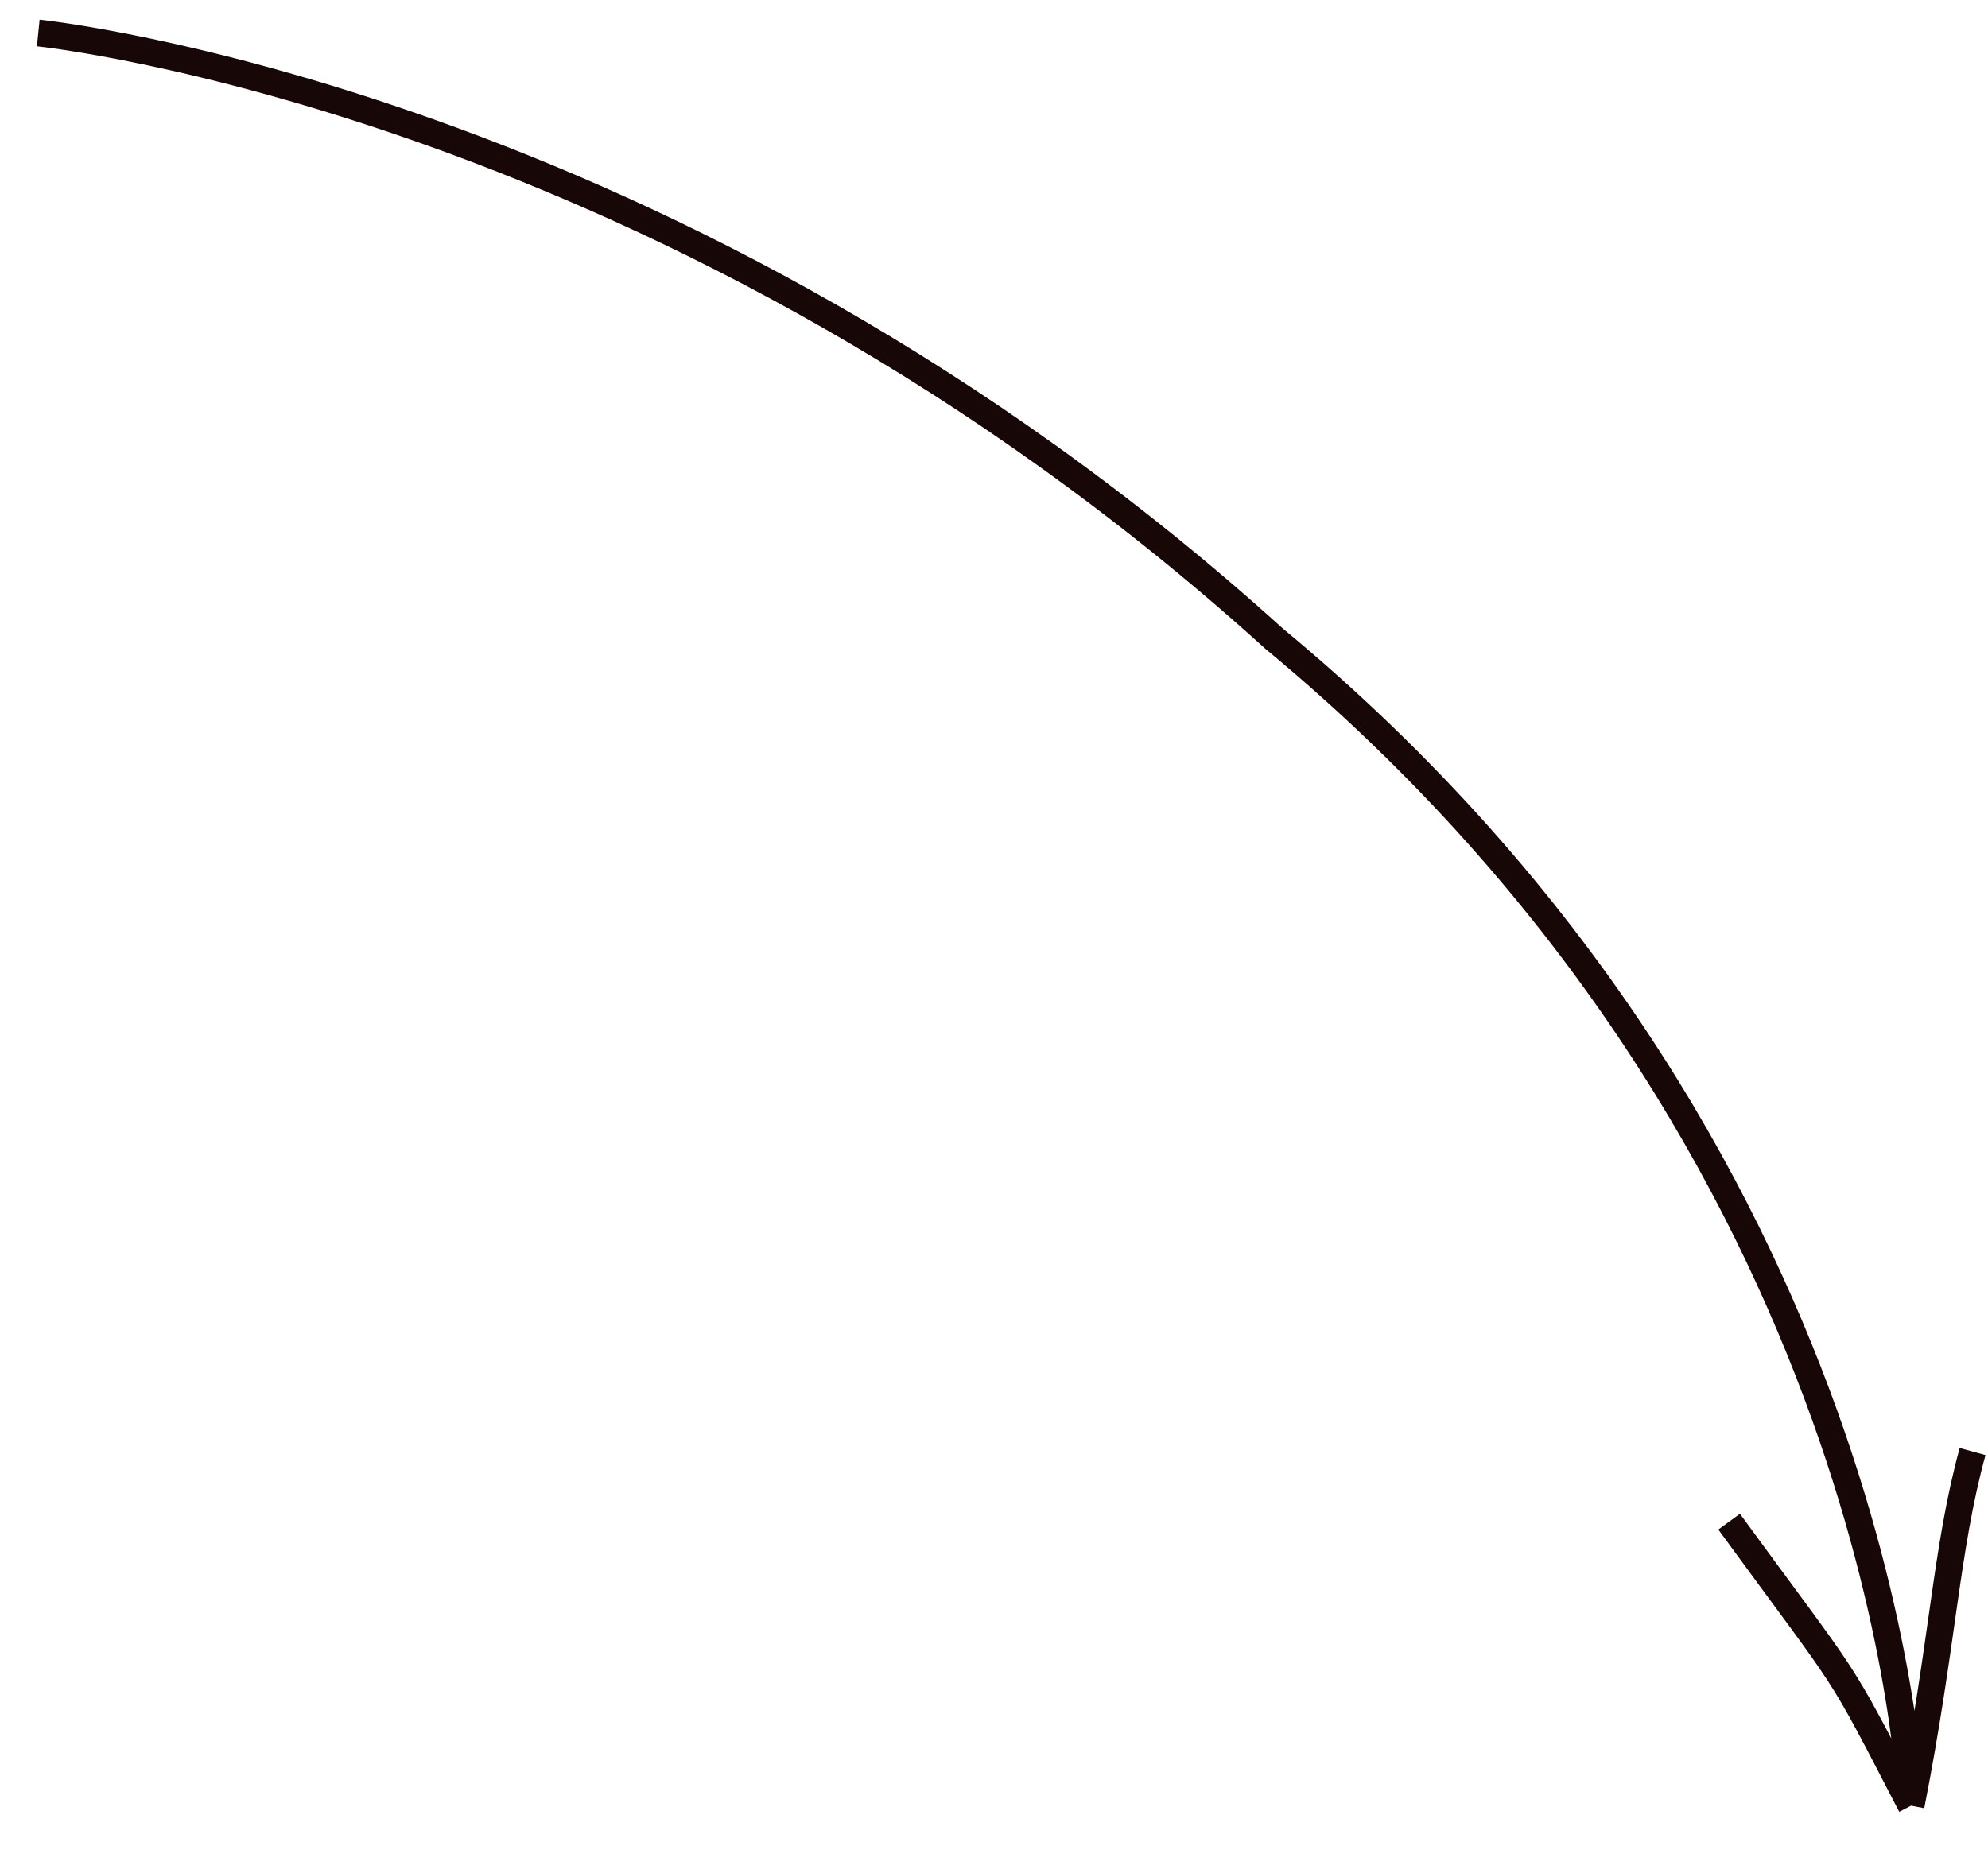 <svg width="52" height="49" viewBox="0 0 52 49" fill="none" xmlns="http://www.w3.org/2000/svg">
<path d="M51.597 37.978C50.896 40.533 50.829 42.97 49.989 47.243M49.989 47.243C47.981 43.367 48.5 44.295 45.229 39.813M49.989 47.243C49.989 47.243 49.477 30.082 33.33 16.713C17.708 2.563 1.001 0.863 1.001 0.863" stroke="#170707" stroke-width="0.7"/>
</svg>
